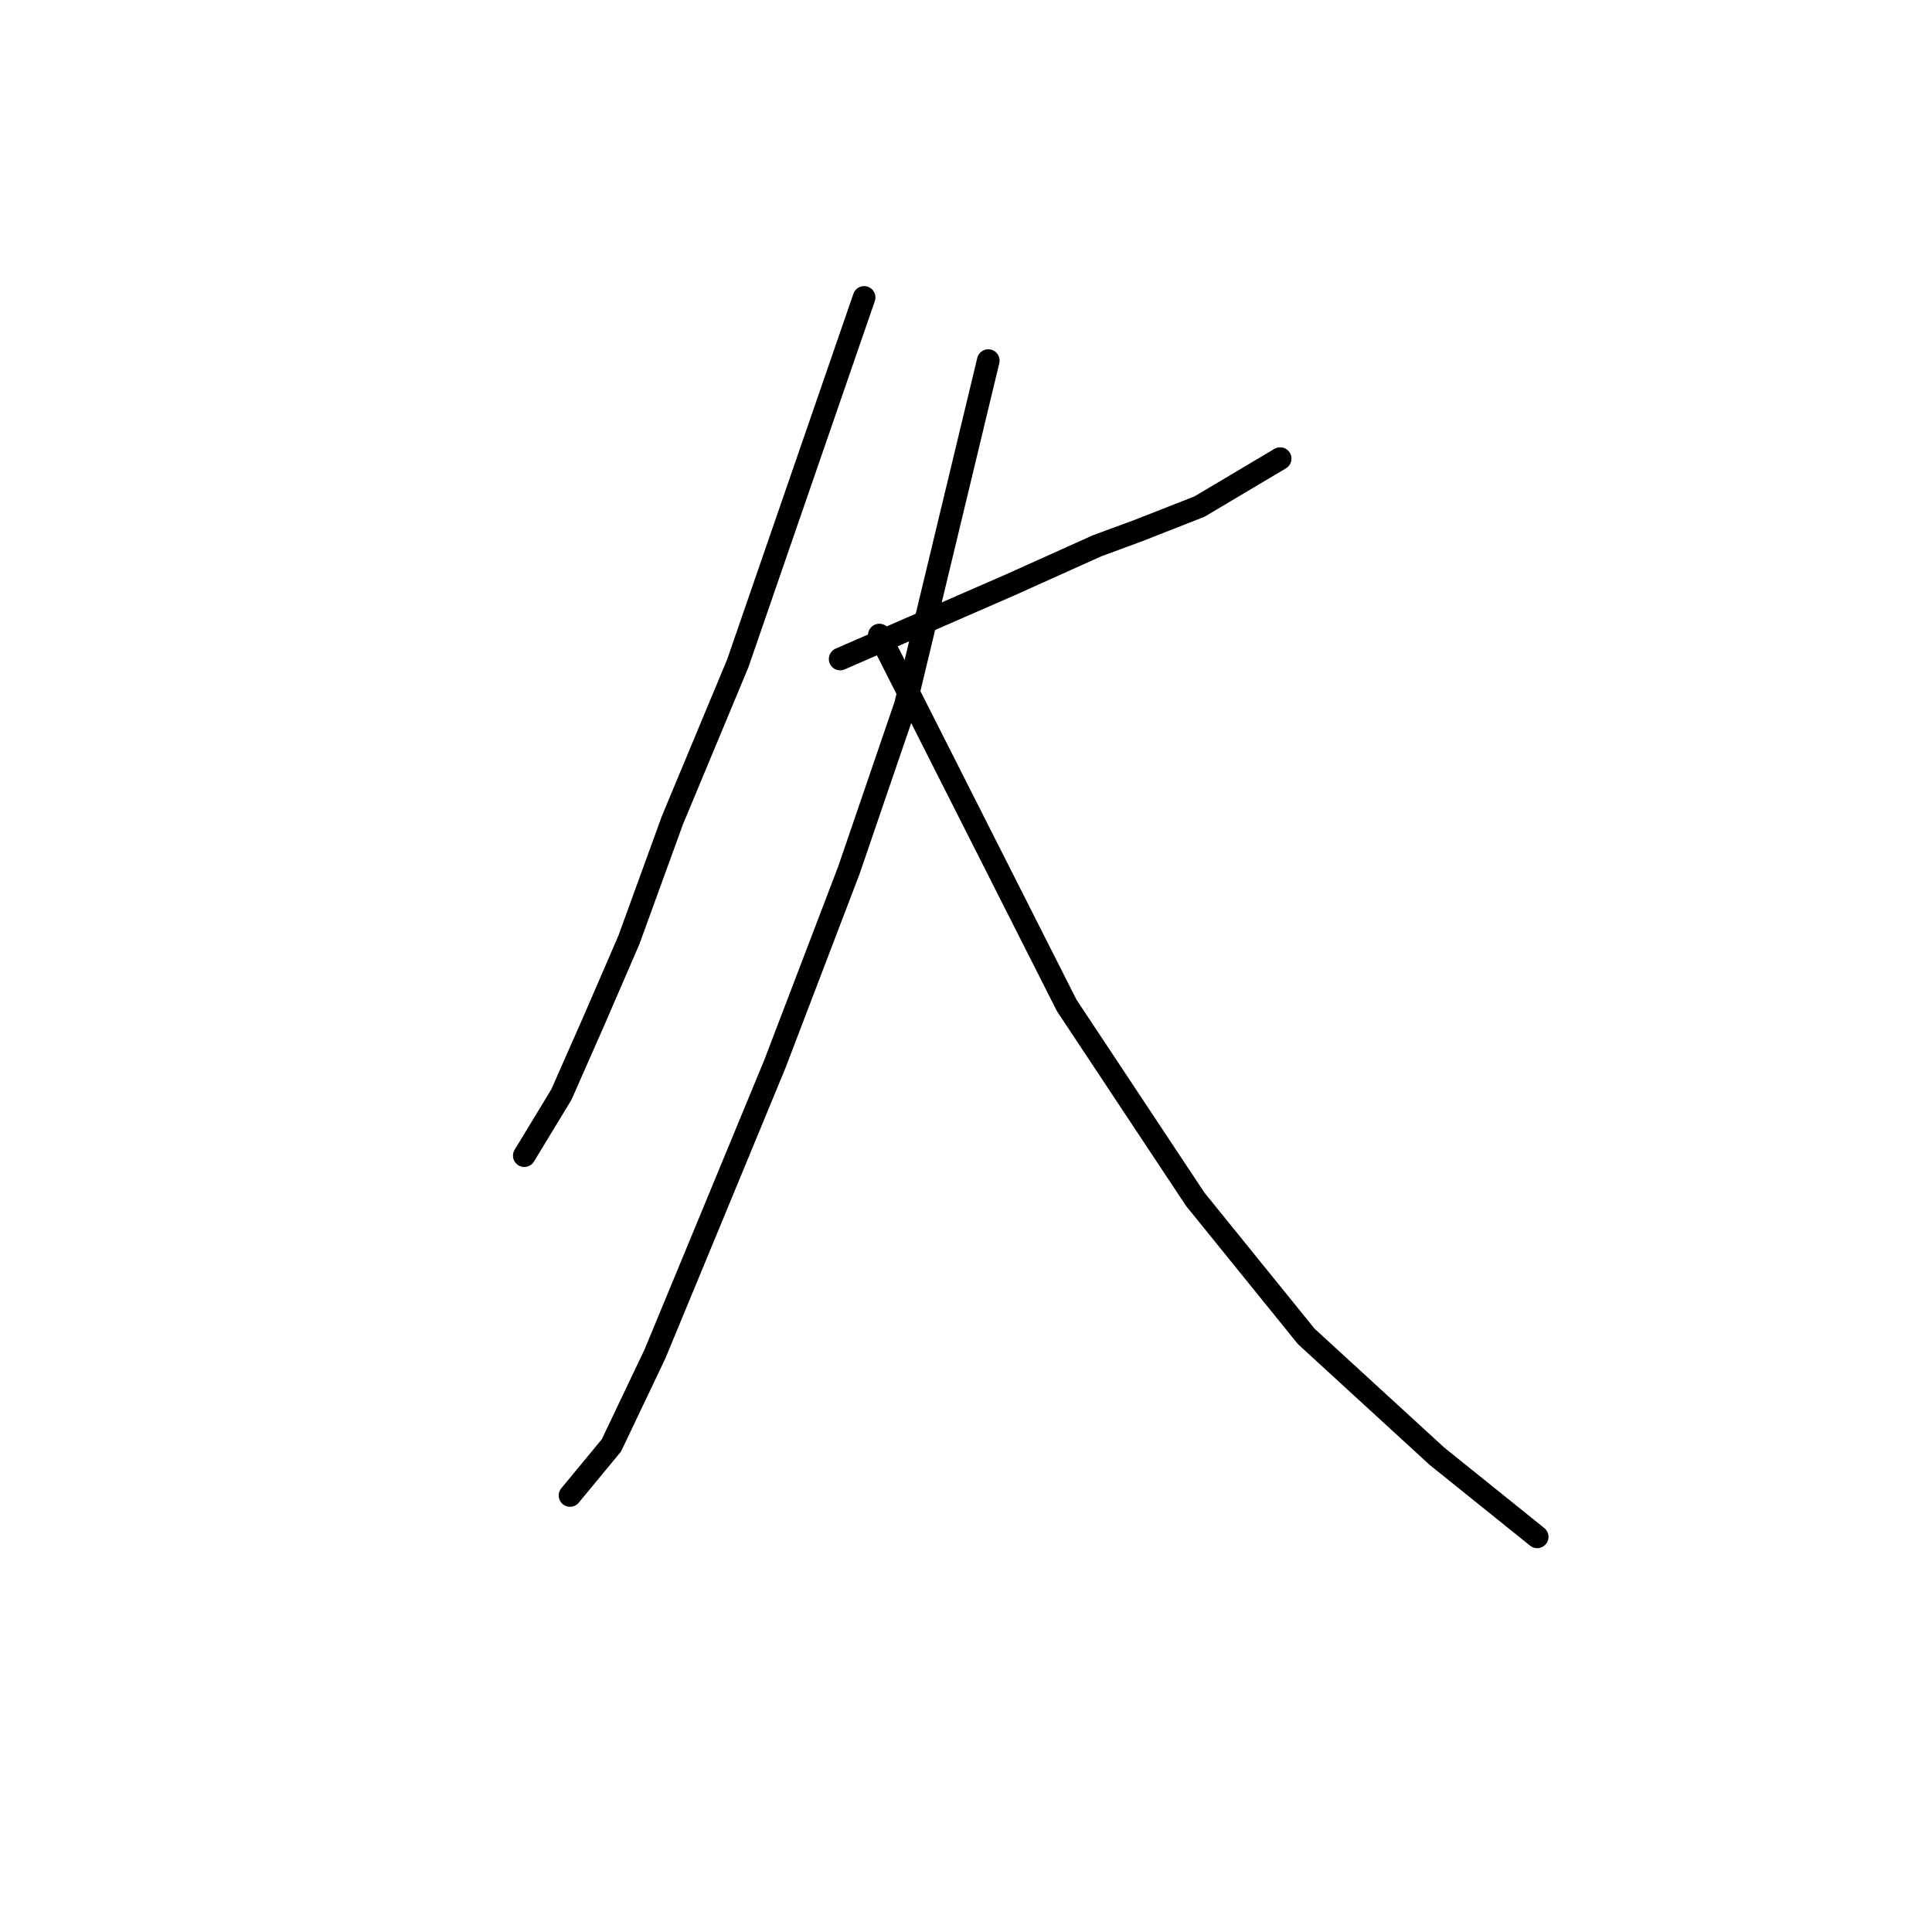 <?xml version="1.0" standalone="no"?>
    <svg width="256" height="256" xmlns="http://www.w3.org/2000/svg" version="1.1">
    <polyline stroke="black" stroke-width="3" stroke-linecap="round" fill="transparent" stroke-linejoin="round" points="114.499 39.411 106.129 63.656 97.758 87.901 89.099 108.682 83.327 124.557 78.709 135.236 74.379 145.049 69.473 153.131 69.473 153.131 " />
        <polyline stroke="black" stroke-width="3" stroke-linecap="round" fill="transparent" stroke-linejoin="round" points="111.324 87.323 122.58 82.417 133.837 77.51 145.382 72.315 150.866 70.294 158.948 67.119 169.627 60.769 169.627 60.769 " />
        <polyline stroke="black" stroke-width="3" stroke-linecap="round" fill="transparent" stroke-linejoin="round" points="130.951 47.781 125.467 70.583 119.983 93.385 112.478 115.32 102.665 141.008 93.718 162.656 86.79 179.396 81.018 191.519 75.534 198.157 75.534 198.157 " />
        <polyline stroke="black" stroke-width="3" stroke-linecap="round" fill="transparent" stroke-linejoin="round" points="116.519 84.148 128.93 108.682 141.341 133.215 158.37 158.903 173.091 177.087 190.408 192.962 203.685 203.641 203.685 203.641 " />
        </svg>